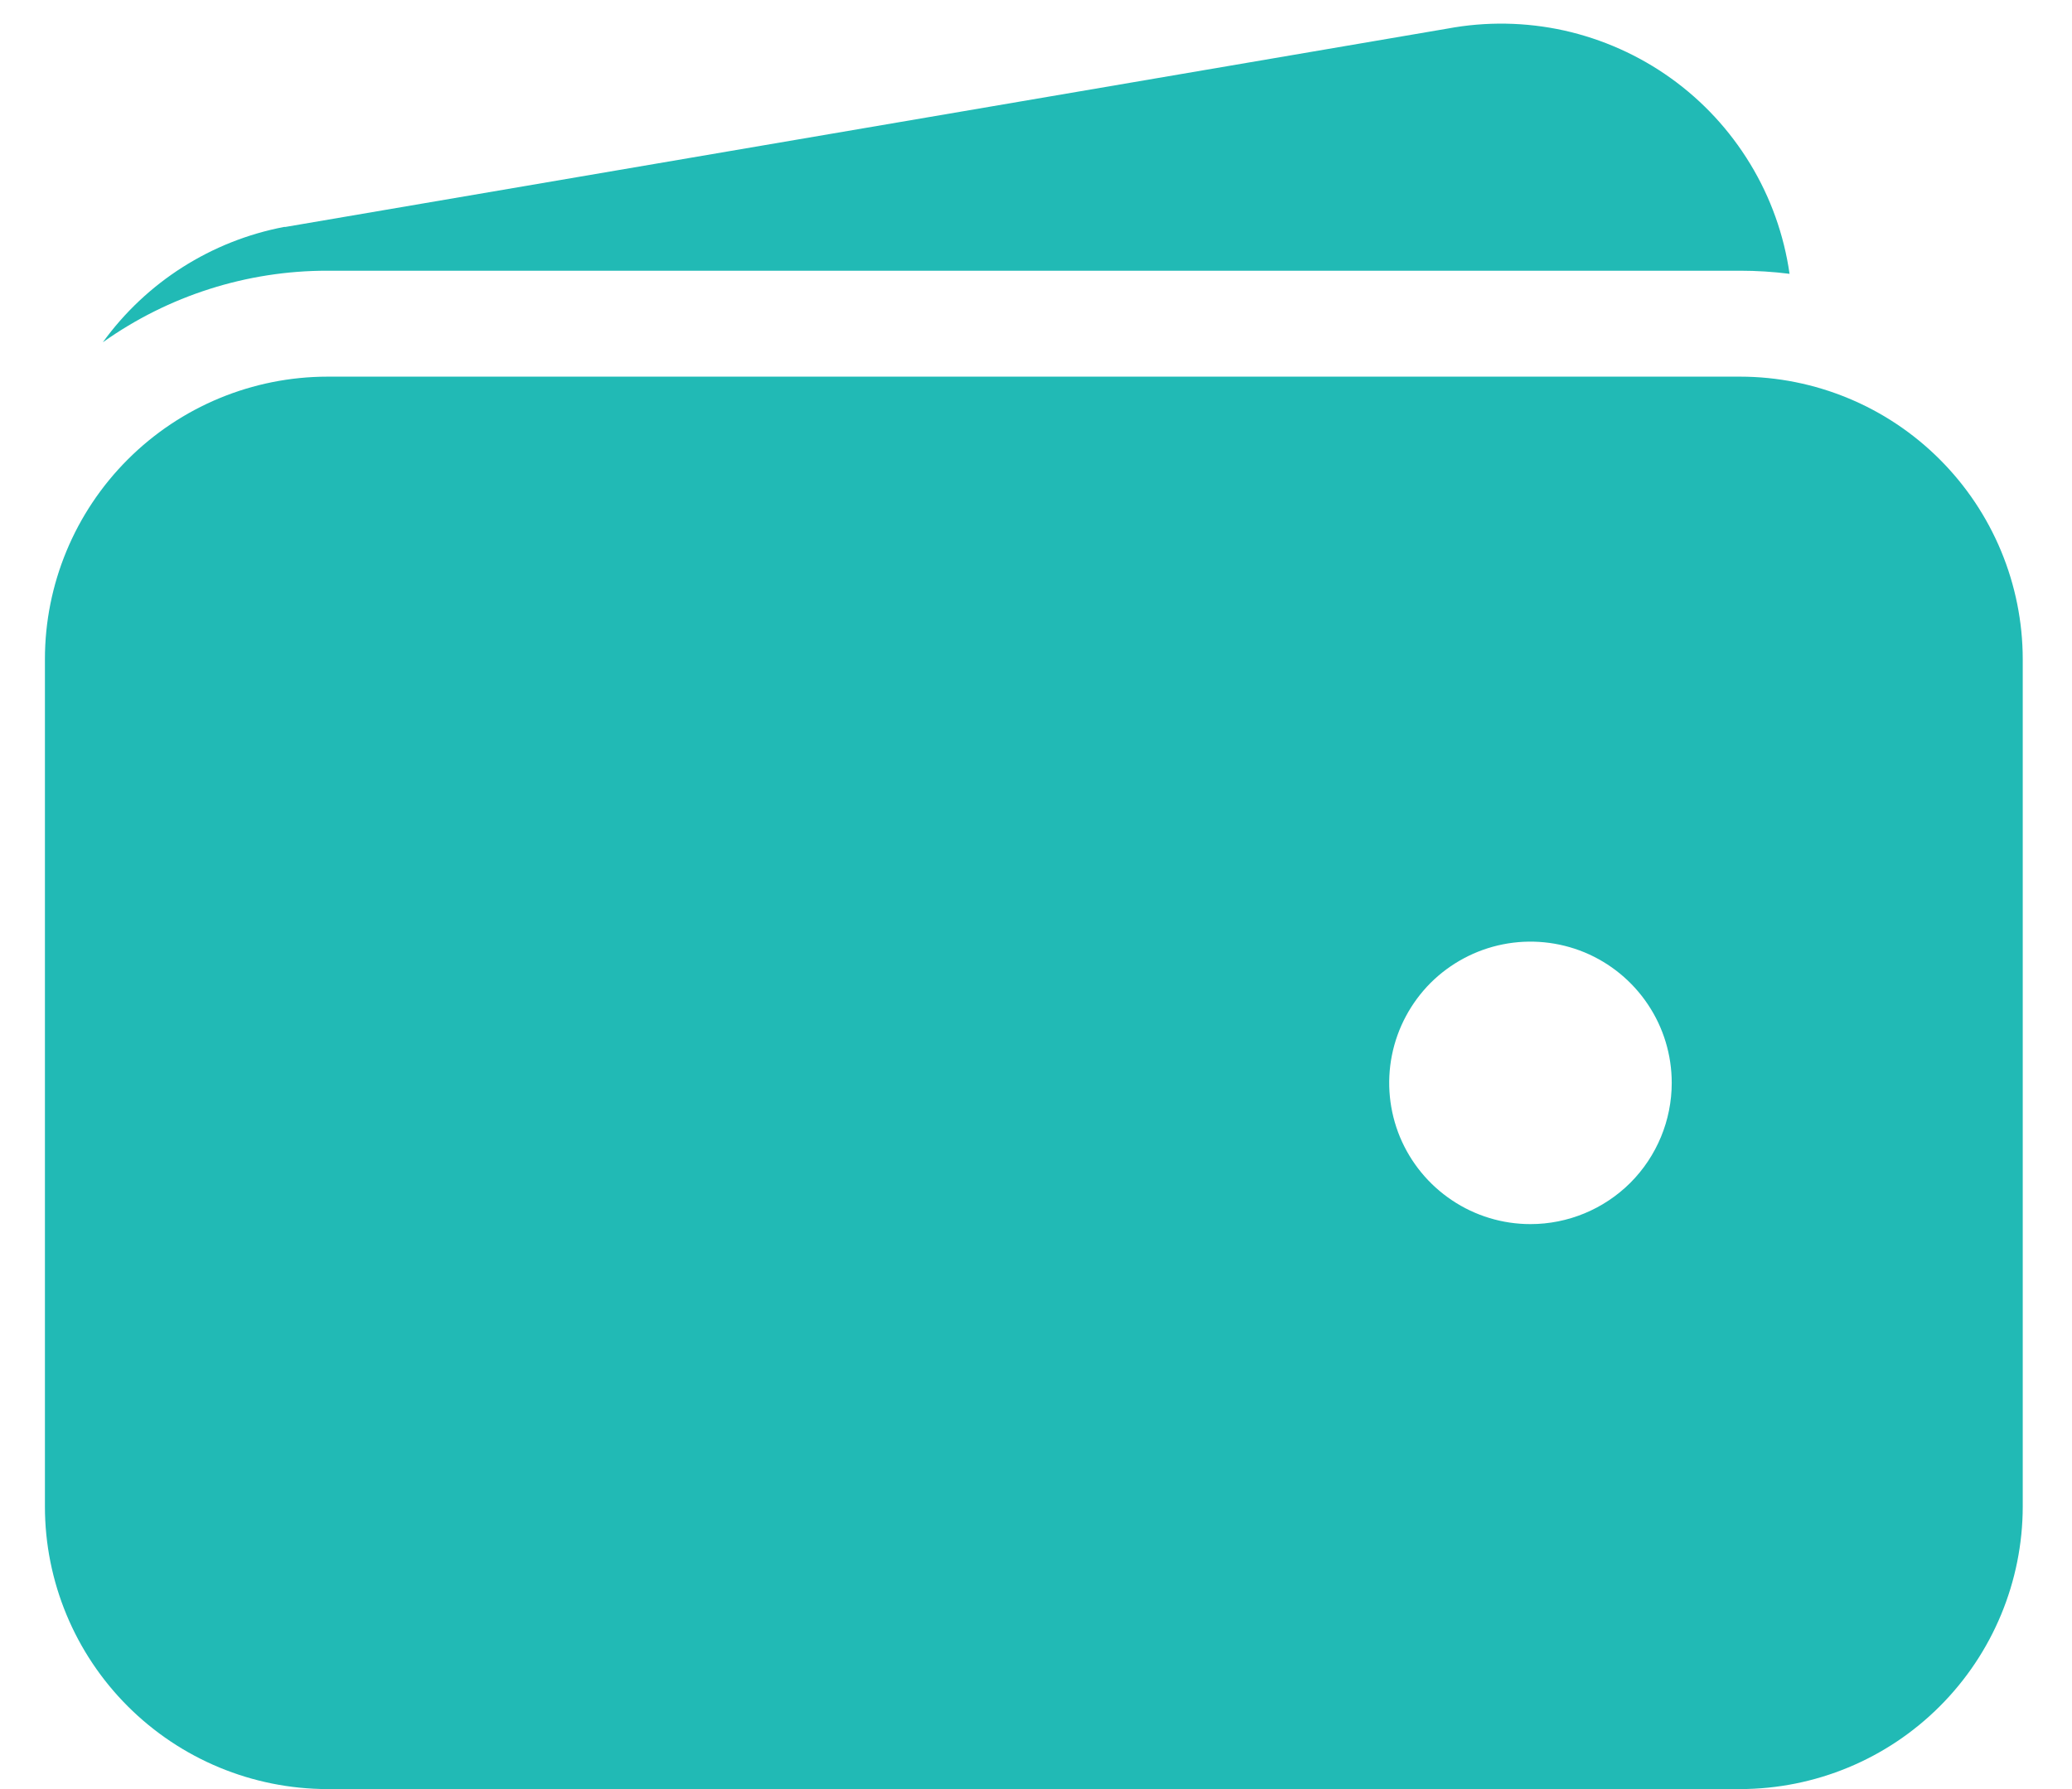 <svg width="22" height="19" viewBox="0 0 22 19" fill="none" xmlns="http://www.w3.org/2000/svg">
<path d="M3.477 2.875H18.477C18.652 2.875 18.827 2.886 19.001 2.908C18.942 2.495 18.8 2.097 18.583 1.74C18.366 1.383 18.08 1.073 17.74 0.83C17.401 0.587 17.015 0.415 16.608 0.324C16.2 0.234 15.778 0.227 15.367 0.304L3.031 2.41H3.017C2.243 2.558 1.554 2.996 1.092 3.635C1.788 3.14 2.622 2.874 3.477 2.875ZM18.477 4H3.477C2.681 4.001 1.919 4.317 1.356 4.88C0.794 5.442 0.477 6.205 0.477 7V16C0.477 16.795 0.794 17.558 1.356 18.12C1.919 18.683 2.681 18.999 3.477 19H18.477C19.272 18.999 20.035 18.683 20.597 18.12C21.159 17.558 21.476 16.795 21.477 16V7C21.476 6.205 21.159 5.442 20.597 4.88C20.035 4.317 19.272 4.001 18.477 4ZM16.25 13C15.953 13 15.663 12.912 15.417 12.747C15.17 12.582 14.978 12.348 14.864 12.074C14.751 11.8 14.721 11.498 14.779 11.207C14.837 10.916 14.98 10.649 15.189 10.439C15.399 10.23 15.666 10.087 15.957 10.029C16.248 9.971 16.55 10.001 16.824 10.114C17.098 10.228 17.332 10.42 17.497 10.667C17.662 10.913 17.75 11.203 17.75 11.5C17.75 11.898 17.592 12.279 17.311 12.561C17.029 12.842 16.648 13 16.25 13Z" fill="#21BAB5"/>
</svg>
